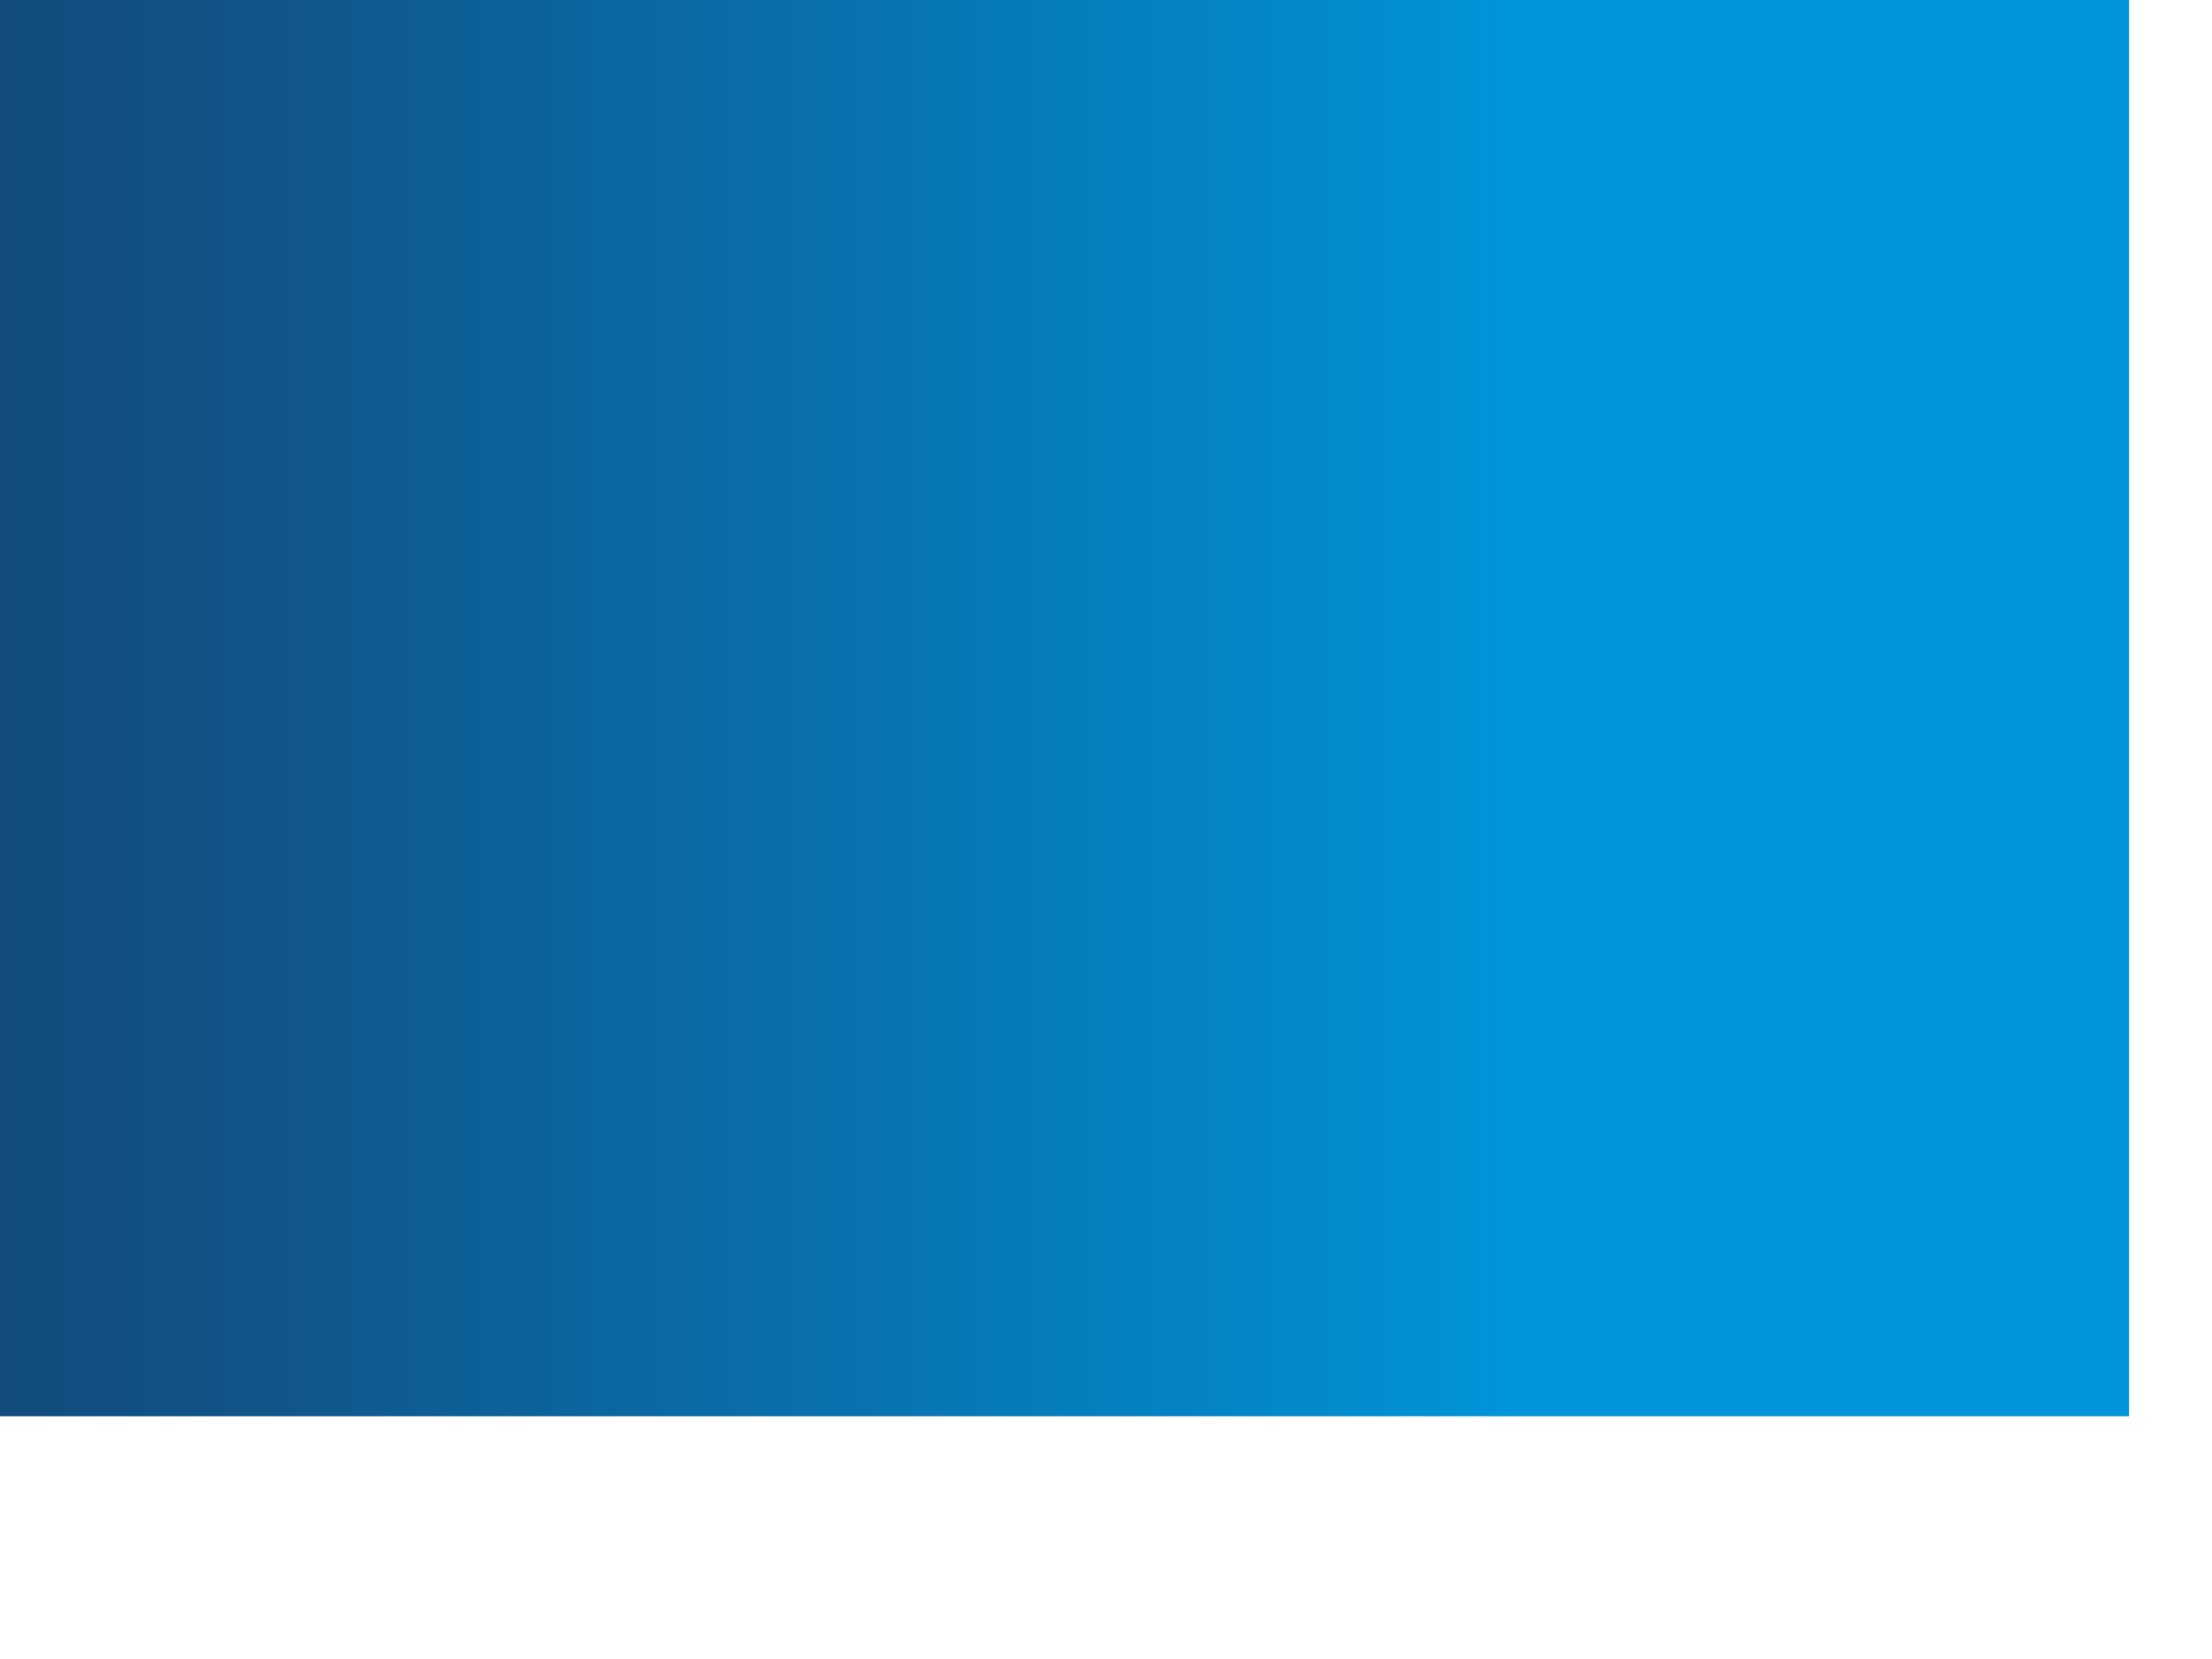 <svg preserveAspectRatio="none" width="100%" height="100%" overflow="visible" style="display: block;" viewBox="0 0 4 3" fill="none" xmlns="http://www.w3.org/2000/svg">
<g id="Group">
<path id="Vector" d="M3.85 0H0V2.561H3.85V0Z" fill="url(#paint0_linear_143_14)"/>
</g>
<defs>
<linearGradient id="paint0_linear_143_14" x1="-0.327" y1="1.266" x2="2.76" y2="1.266" gradientUnits="userSpaceOnUse">
<stop stop-color="#154474"/>
<stop offset="0.26" stop-color="#10558A"/>
<stop offset="0.8" stop-color="#0483C3"/>
<stop offset="1" stop-color="#0095DA"/>
</linearGradient>
</defs>
</svg>
